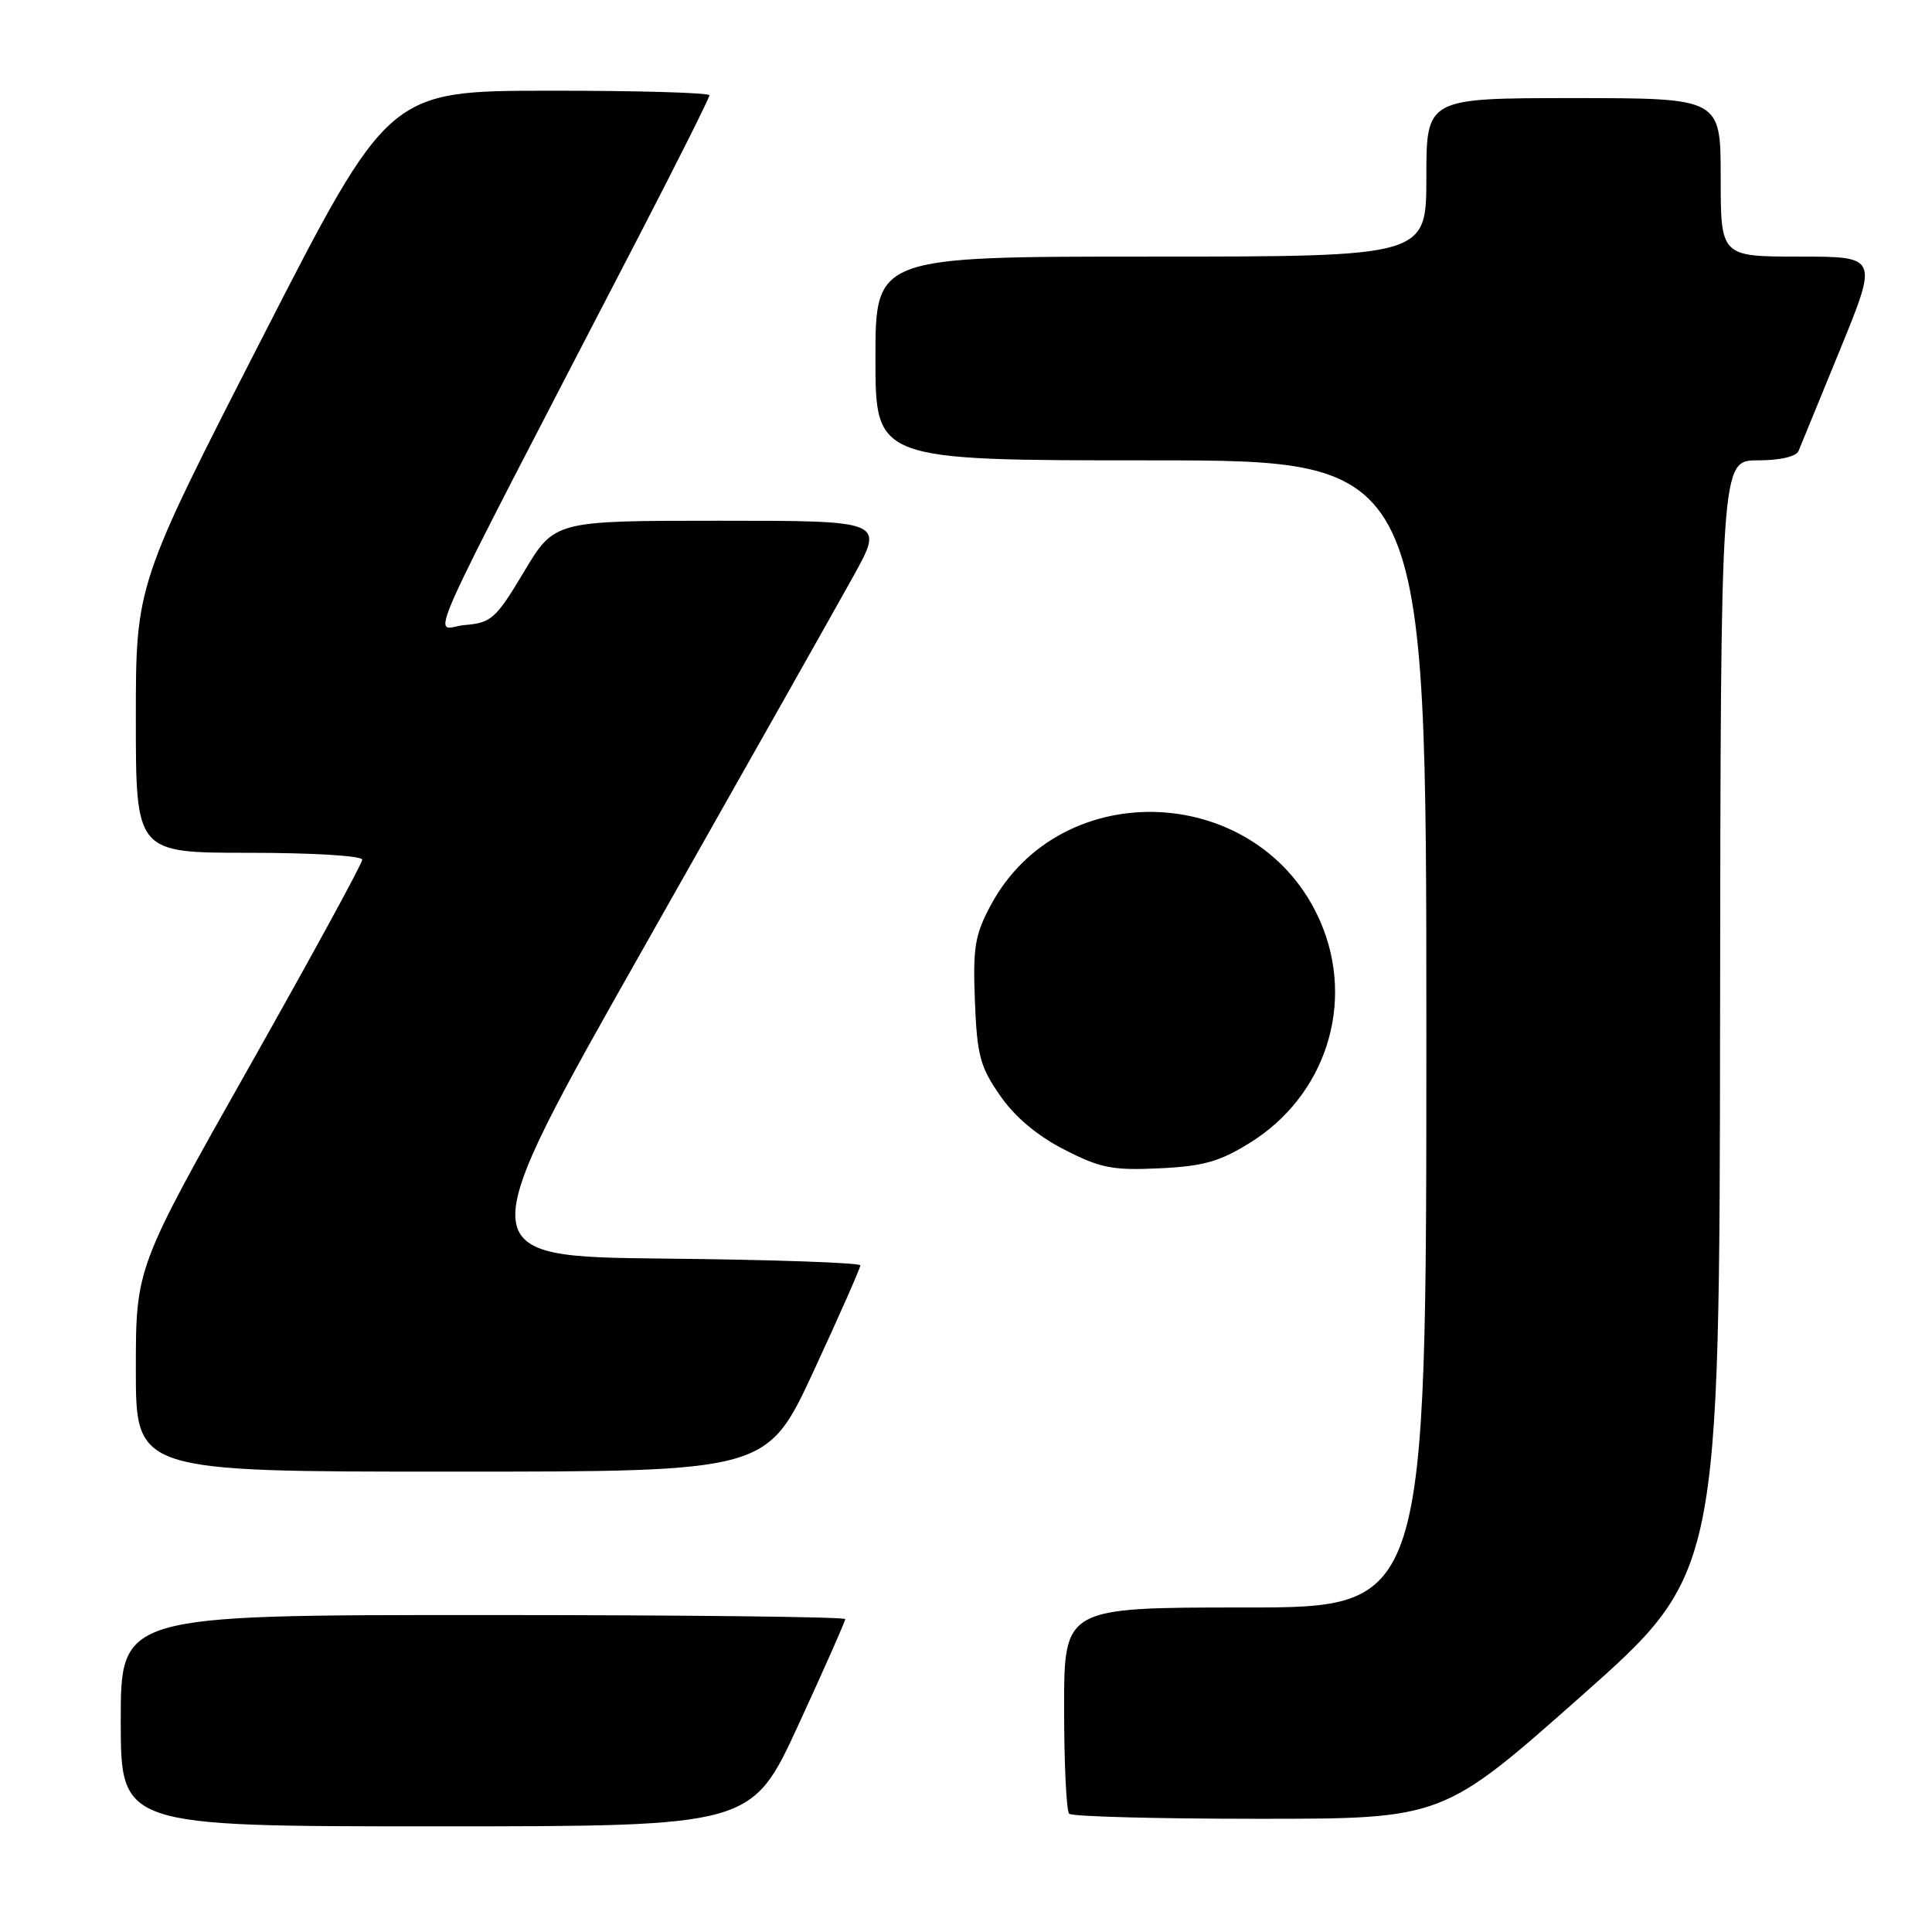 <?xml version="1.0" encoding="UTF-8" standalone="no"?>
<!DOCTYPE svg PUBLIC "-//W3C//DTD SVG 1.1//EN" "http://www.w3.org/Graphics/SVG/1.1/DTD/svg11.dtd" >
<svg xmlns="http://www.w3.org/2000/svg" xmlns:xlink="http://www.w3.org/1999/xlink" version="1.1" viewBox="0 0 256 256">
 <g >
 <path fill="currentColor"
d=" M 105.80 228.54 C 109.21 221.13 112.00 214.83 112.00 214.54 C 112.00 214.24 90.40 214.00 64.00 214.00 C 16.00 214.00 16.00 214.00 16.00 228.00 C 16.00 242.00 16.00 242.00 57.80 242.00 C 99.60 242.00 99.60 242.00 105.80 228.54 Z  M 209.51 224.75 C 227.84 208.50 227.84 208.50 227.92 134.75 C 228.00 61.00 228.00 61.00 232.89 61.00 C 235.86 61.00 237.99 60.51 238.32 59.75 C 238.61 59.06 241.10 52.99 243.85 46.25 C 248.85 34.00 248.85 34.00 238.43 34.00 C 228.00 34.00 228.00 34.00 228.00 23.50 C 228.00 13.00 228.00 13.00 208.50 13.00 C 189.00 13.00 189.00 13.00 189.00 23.50 C 189.00 34.00 189.00 34.00 152.50 34.00 C 116.00 34.00 116.00 34.00 116.00 47.50 C 116.00 61.00 116.00 61.00 152.50 61.00 C 189.00 61.00 189.00 61.00 189.00 137.00 C 189.00 213.00 189.00 213.00 165.00 213.00 C 141.00 213.00 141.00 213.00 141.00 226.33 C 141.00 233.67 141.30 239.97 141.67 240.33 C 142.03 240.70 153.32 241.00 166.75 241.00 C 191.17 241.00 191.17 241.00 209.51 224.75 Z  M 107.82 181.66 C 111.22 174.32 114.00 168.02 114.00 167.67 C 114.00 167.32 102.32 166.91 88.05 166.77 C 62.11 166.50 62.11 166.50 85.62 125.00 C 98.54 102.17 110.93 80.24 113.13 76.25 C 117.14 69.00 117.14 69.00 95.31 69.00 C 73.48 69.00 73.48 69.00 69.44 75.75 C 65.70 82.00 65.11 82.52 61.60 82.82 C 57.35 83.17 54.61 89.28 84.87 30.88 C 89.89 21.18 94.00 12.97 94.00 12.63 C 94.00 12.28 84.44 12.01 72.75 12.02 C 51.50 12.04 51.50 12.04 34.75 44.76 C 18.00 77.47 18.00 77.47 18.00 95.24 C 18.00 113.00 18.00 113.00 33.00 113.00 C 41.40 113.00 48.00 113.40 48.00 113.91 C 48.00 114.42 41.25 126.79 33.00 141.40 C 18.00 167.97 18.00 167.97 18.00 181.49 C 18.00 195.00 18.00 195.00 59.82 195.00 C 101.64 195.00 101.64 195.00 107.82 181.66 Z  M 165.57 151.46 C 175.67 145.22 179.61 132.94 174.98 122.18 C 167.06 103.78 140.61 102.46 131.25 120.00 C 129.17 123.90 128.90 125.59 129.18 132.66 C 129.46 139.83 129.87 141.36 132.51 145.16 C 134.47 148.00 137.42 150.48 141.01 152.32 C 145.80 154.78 147.40 155.10 153.60 154.81 C 159.40 154.54 161.59 153.93 165.57 151.46 Z "/>
</g>
</svg>